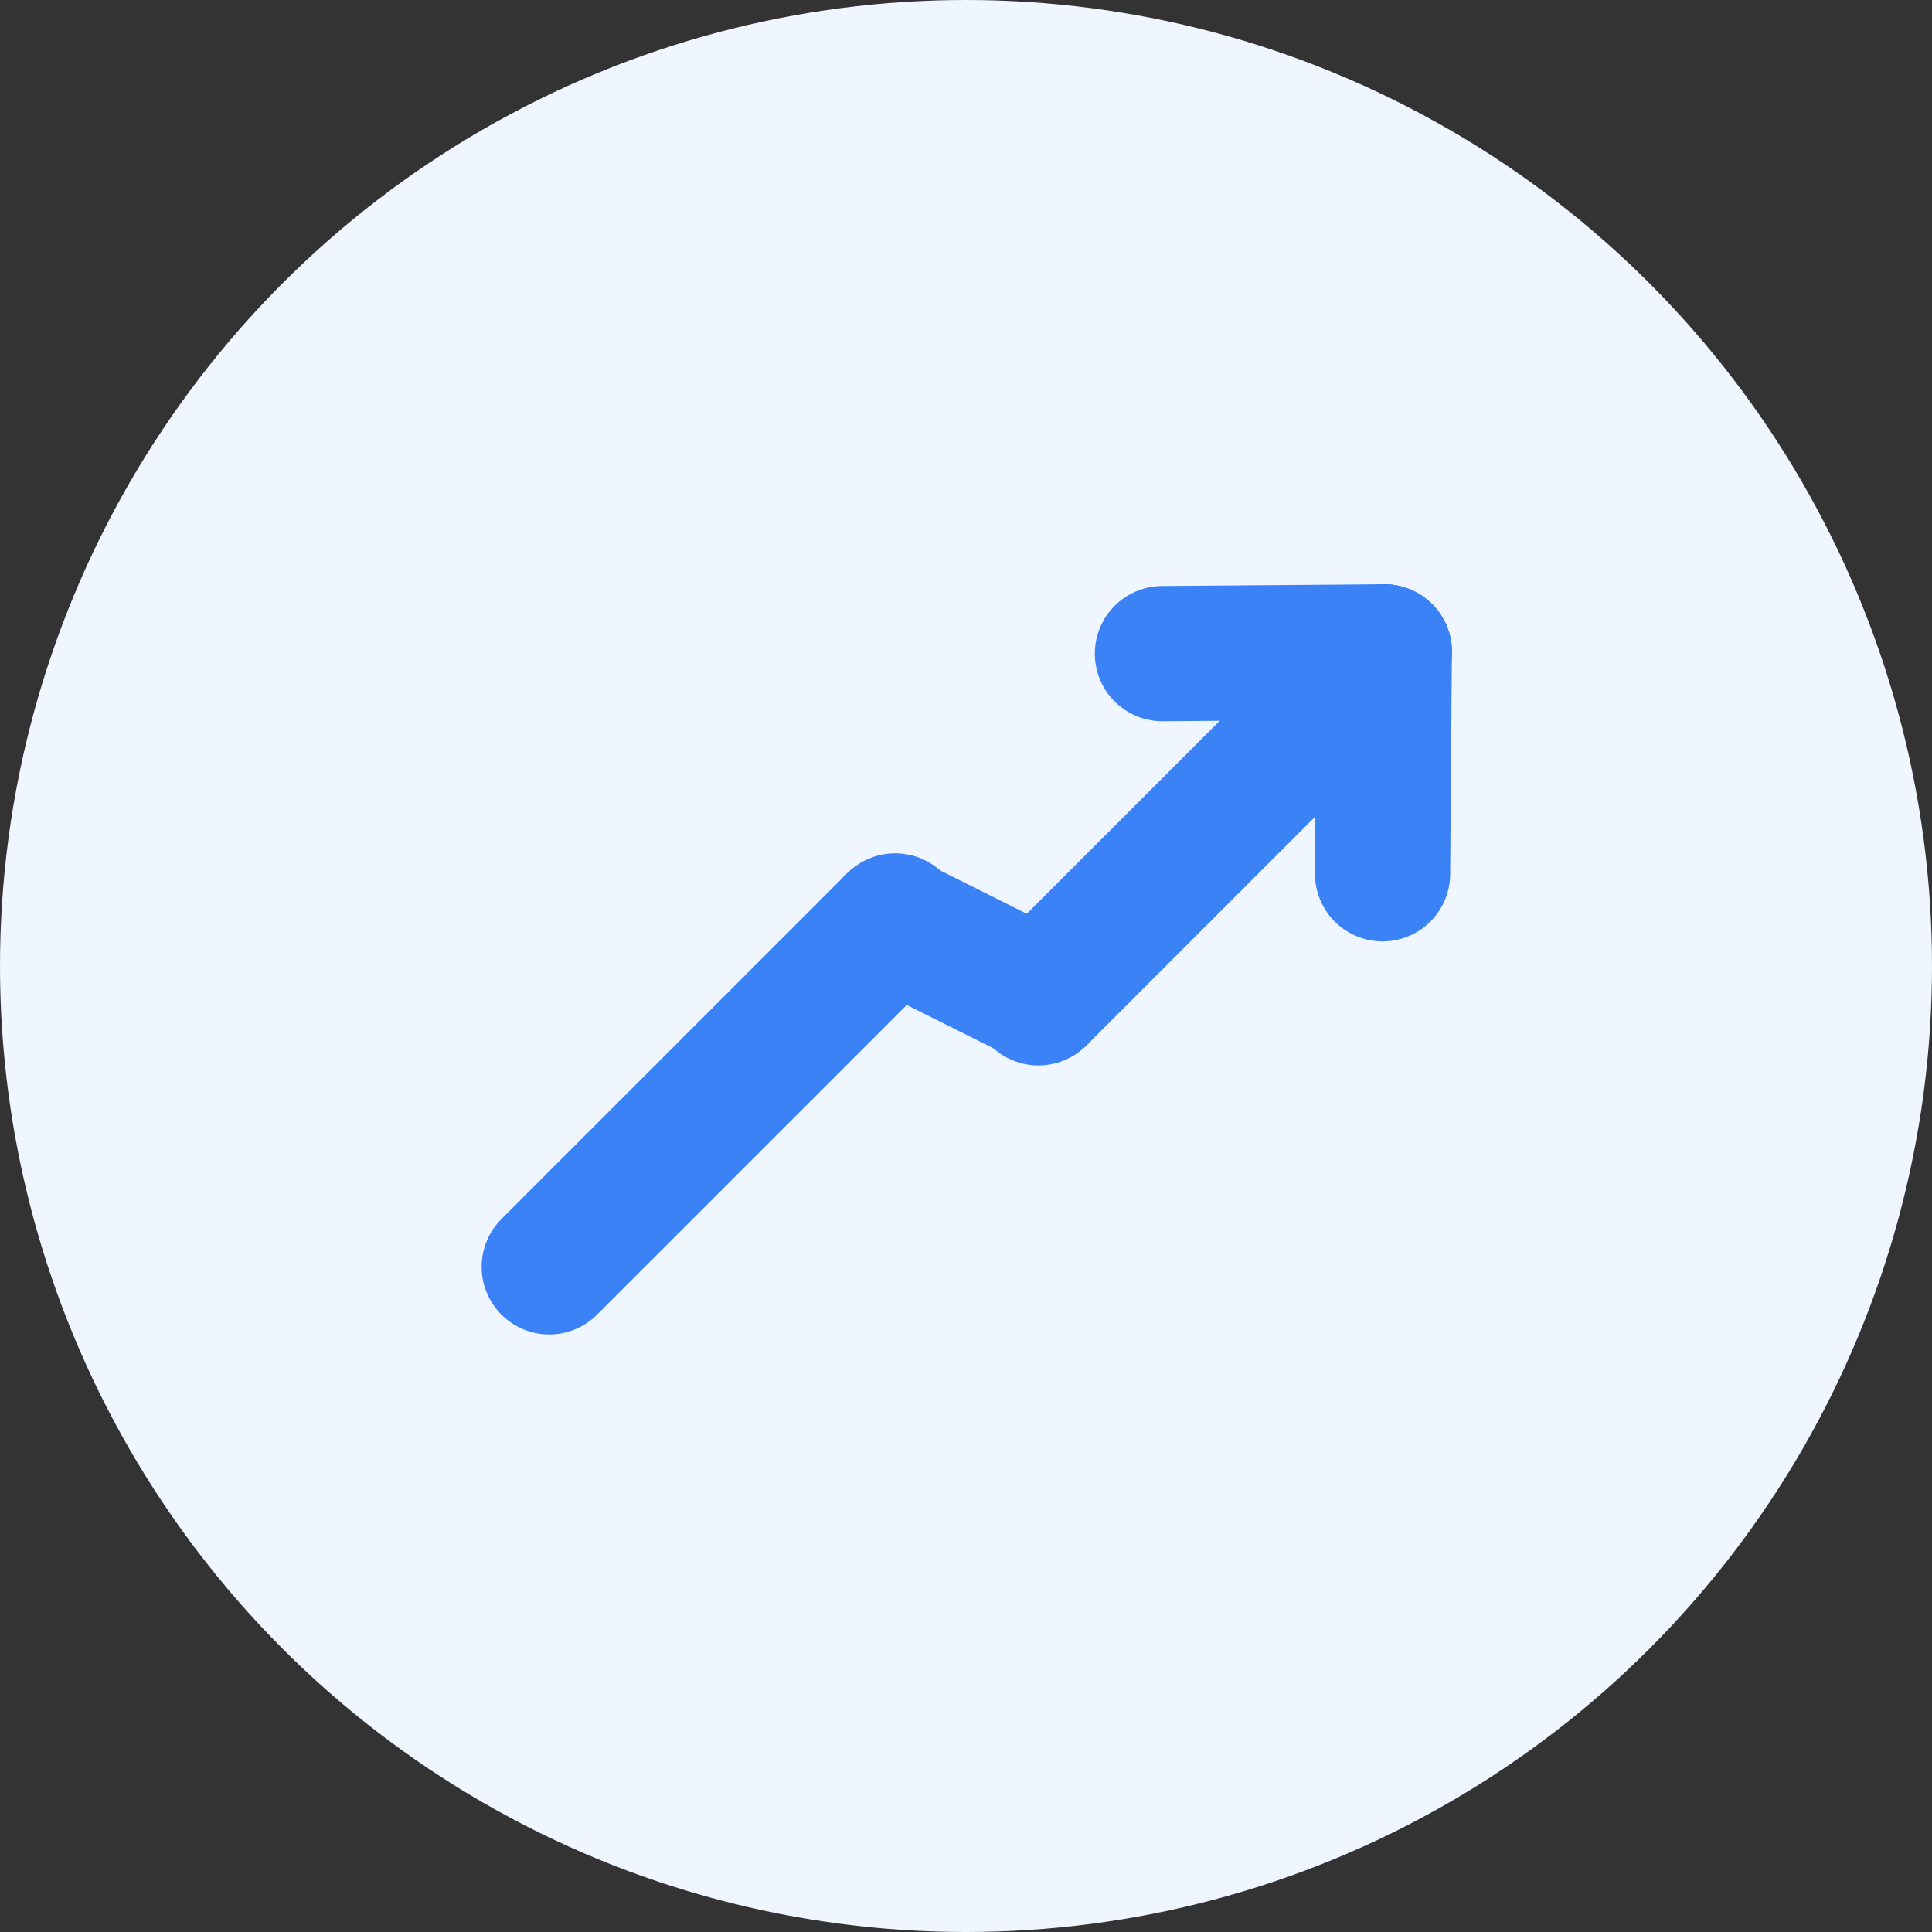 <svg xmlns="http://www.w3.org/2000/svg" width="100" height="100" viewBox="0 0 100 100">
  <rect x="0" y="0" width="100" height="100" fill="#333333" stroke="none"/>
  <g id="Gruppe_113" data-name="Gruppe 113" transform="translate(452 9841)">
    <circle id="Ellipse_4" data-name="Ellipse 4" cx="50" cy="50" r="50" transform="translate(-452 -9841)" fill="#eff6ff"/>
    <line id="Linie_69" data-name="Linie 69" x2="25.319" transform="translate(-398.252 -9789.354) rotate(-45)" fill="none" stroke="#3b82f6" stroke-linecap="round" stroke-width="7"/>
    <line id="Linie_72" data-name="Linie 72" x2="25.319" transform="translate(-423.571 -9775.429) rotate(-45)" fill="none" stroke="#3b82f6" stroke-linecap="round" stroke-width="7"/>
    <line id="Linie_70" data-name="Linie 70" y1="0.09" x2="11.483" transform="translate(-391.832 -9807.258)" fill="none" stroke="#3b82f6" stroke-linecap="round" stroke-width="7"/>
    <line id="Linie_71" data-name="Linie 71" y1="11.484" x2="0.09" transform="translate(-380.439 -9807.258)" fill="none" stroke="#3b82f6" stroke-linecap="round" stroke-width="7"/>
    <line id="Linie_68" data-name="Linie 68" x1="7.596" y1="3.797" transform="translate(-405.758 -9793.242)" fill="none" stroke="#3b82f6" stroke-linecap="round" stroke-width="7"/>
  </g>
</svg>
